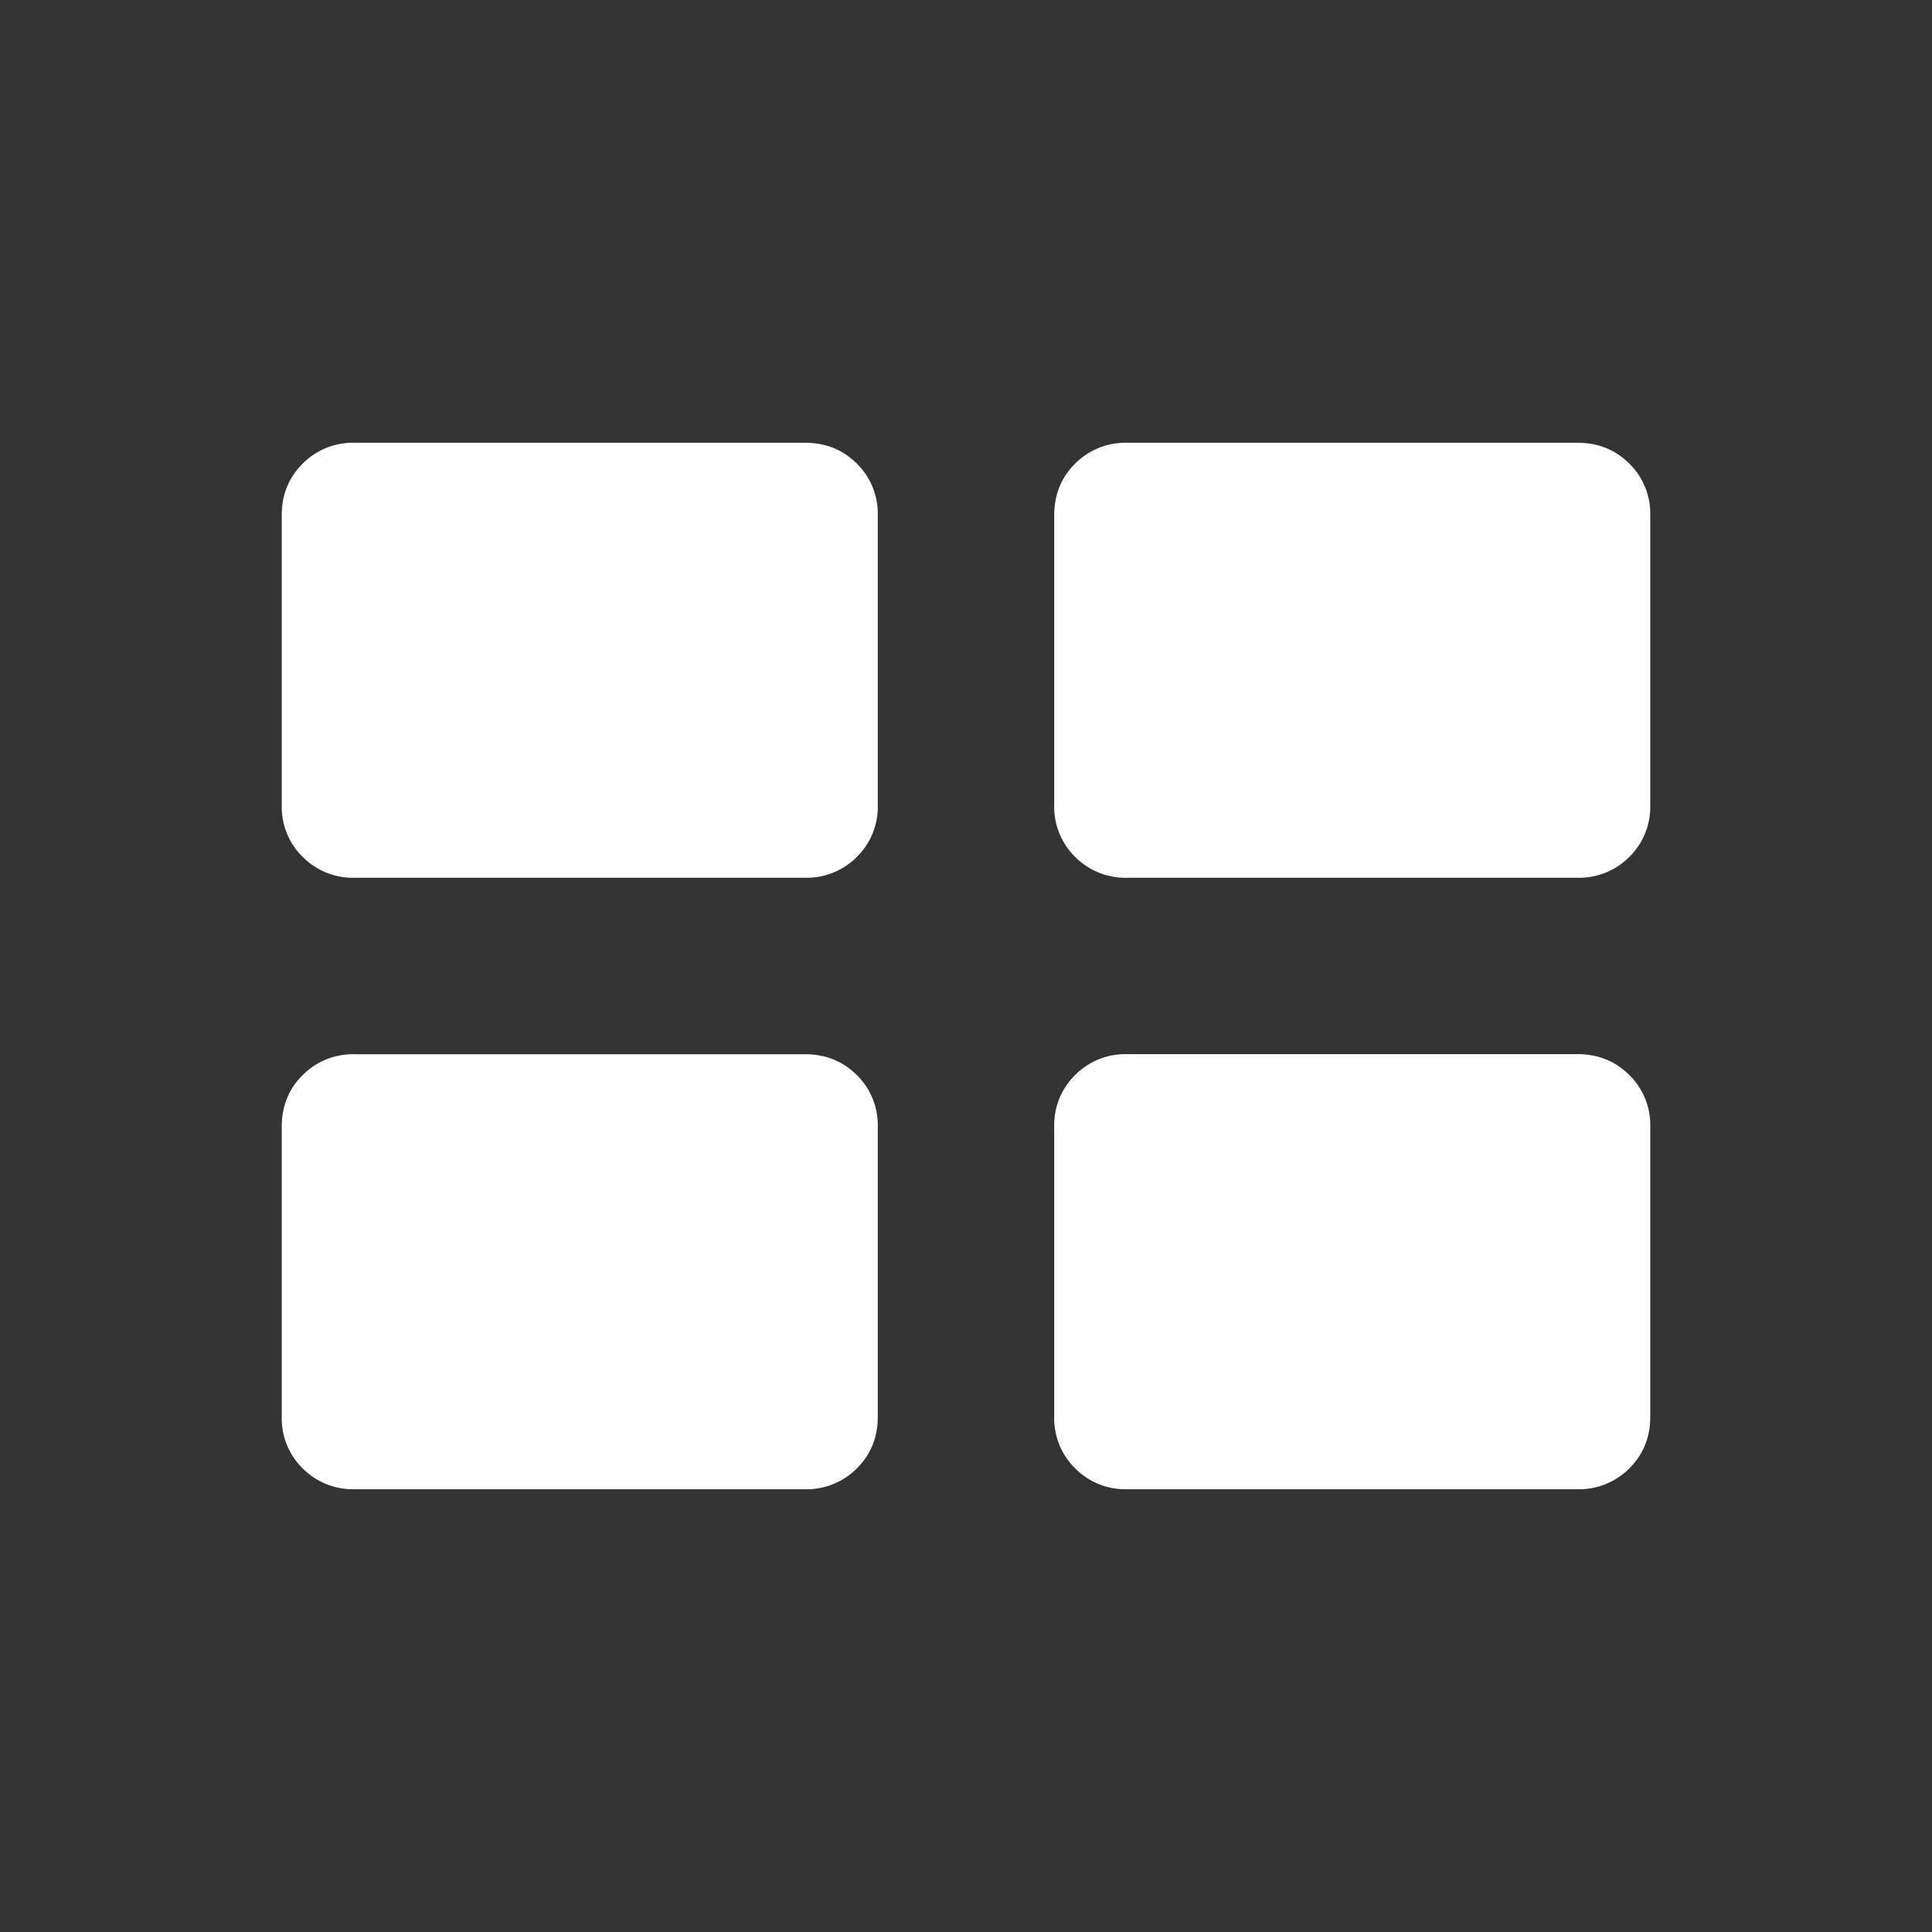 <svg xmlns="http://www.w3.org/2000/svg" width="24" height="24"  fill="none"><rect width="100%" height="100%" fill="#333333" stroke="none"/><g clip-path="url(#a)"><path fill="#fff" d="M3.5 17.6v-3.604q0-.383.26-.641a.88.88 0 0 1 .644-.259H10q.384 0 .644.259a.87.87 0 0 1 .26.642V17.6q0 .383-.26.641A.88.88 0 0 1 10 18.5H4.404a.88.88 0 0 1-.644-.259.87.87 0 0 1-.26-.642m9.596 0v-3.604a.87.87 0 0 1 .26-.641.88.88 0 0 1 .644-.259h5.596q.383 0 .644.259a.87.87 0 0 1 .26.642V17.6q0 .383-.26.641a.88.88 0 0 1-.644.259H14a.88.88 0 0 1-.644-.259.87.87 0 0 1-.26-.642M3.5 10.002V6.4q0-.383.26-.641a.88.88 0 0 1 .644-.259H10q.384 0 .644.259a.87.87 0 0 1 .26.642v3.603a.87.87 0 0 1-.26.641.88.88 0 0 1-.644.259H4.404a.88.88 0 0 1-.644-.259.87.87 0 0 1-.26-.642m9.596 0V6.4q0-.383.26-.641A.88.88 0 0 1 14 5.5h5.596q.383 0 .644.259a.87.87 0 0 1 .26.642v3.603a.87.87 0 0 1-.26.641.88.88 0 0 1-.644.259H14a.88.88 0 0 1-.644-.259.87.87 0 0 1-.26-.642"/></g><defs><clipPath id="a"><path fill="#fff" d="M0 0h24v24H0z"/></clipPath></defs></svg>